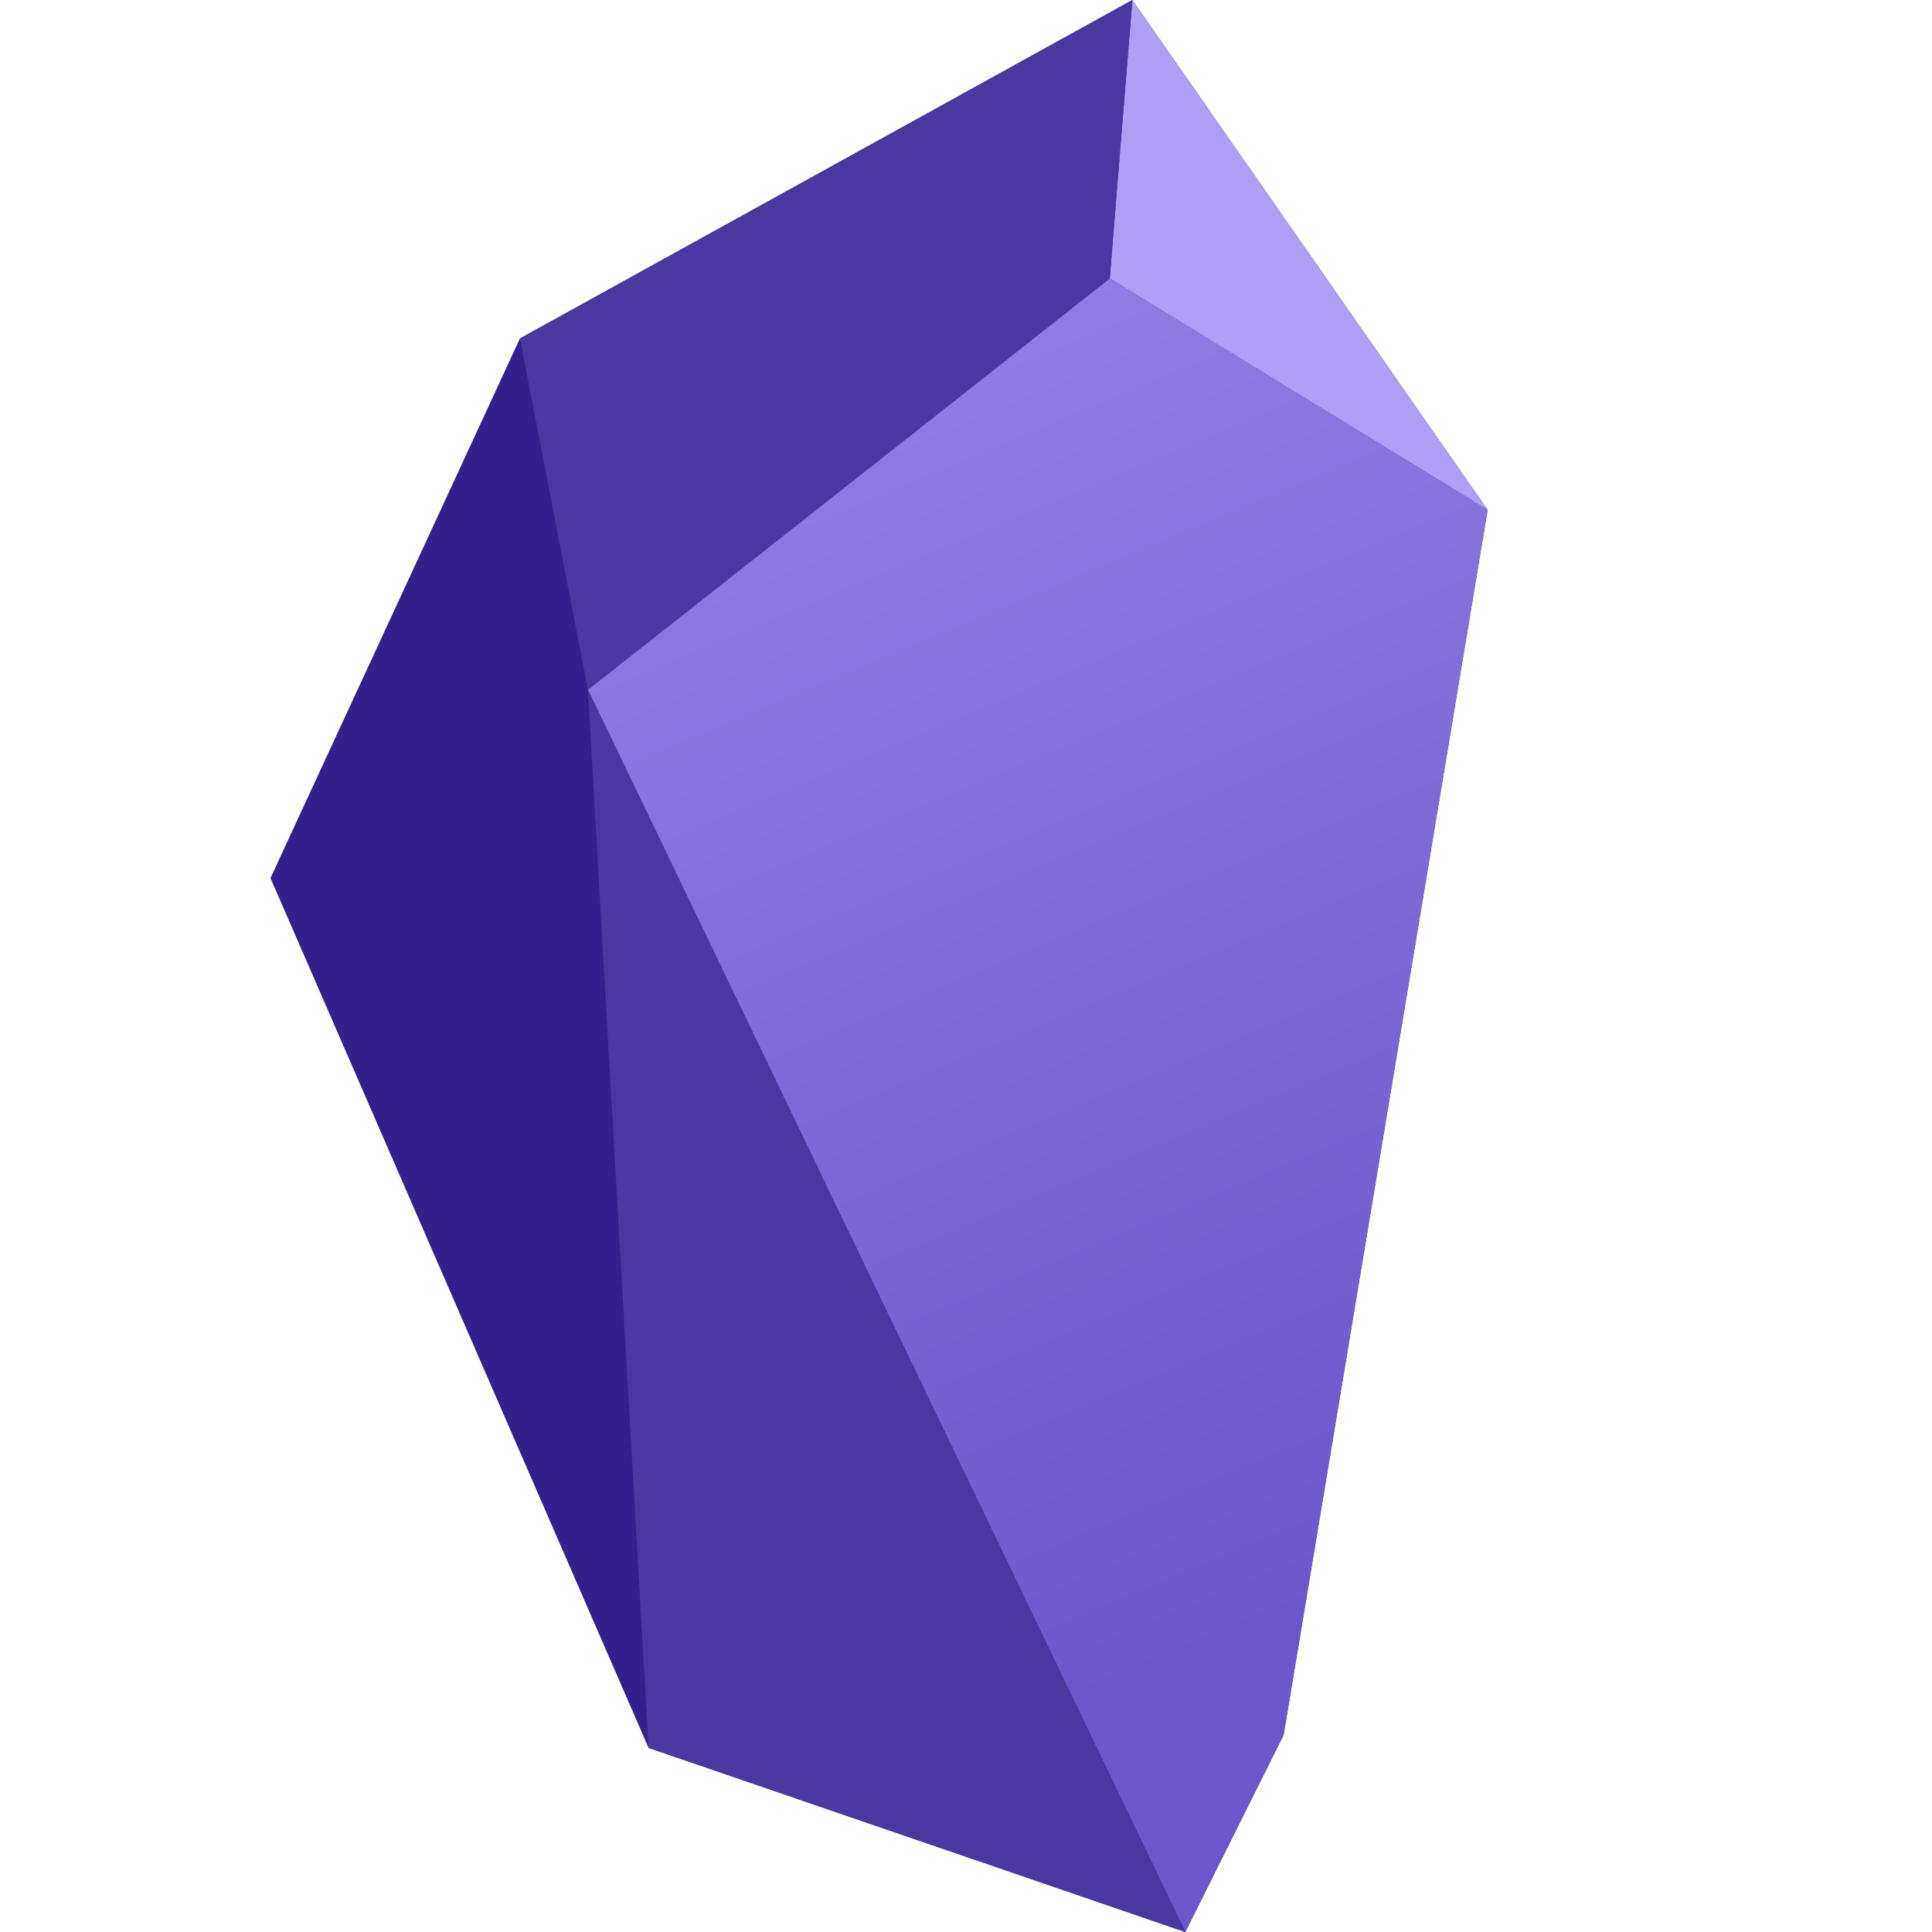<svg viewBox="0 0 72 100" width="30" height="30">
			<defs>
				<linearGradient id="a" x1="82.85" y1="30.41" x2="51.26" y2="105.9" gradientTransform="matrix(1, 0, 0, -1, -22.41, 110.97)" gradientUnits="userSpaceOnUse">
					<stop offset="0" stop-color="#6c56cc"></stop>
					<stop offset="1" stop-color="#9785e5"></stop>
				</linearGradient>
			</defs>
			<polygon points="44.61 0 12.91 17.52 0 45.45 19.57 90.47 47.35 100 52.44 89.8 63 26.39 44.61 0" fill="#34208c"></polygon>
			<polygon points="63 26.39 43.44 14.41 16.43 35.7 47.35 100 52.44 89.8 63 26.39" fill="url(#a)"></polygon>
			<polygon points="63 26.39 63 26.39 44.61 0 43.44 14.41 63 26.39" fill="#af9ff4"></polygon>
			<polygon points="43.44 14.41 44.61 0 12.91 17.52 16.43 35.7 43.44 14.41" fill="#4a37a0"></polygon>
			<polygon points="16.43 35.7 19.57 90.47 47.35 100 16.43 35.7" fill="#4a37a0"></polygon>
		</svg>
